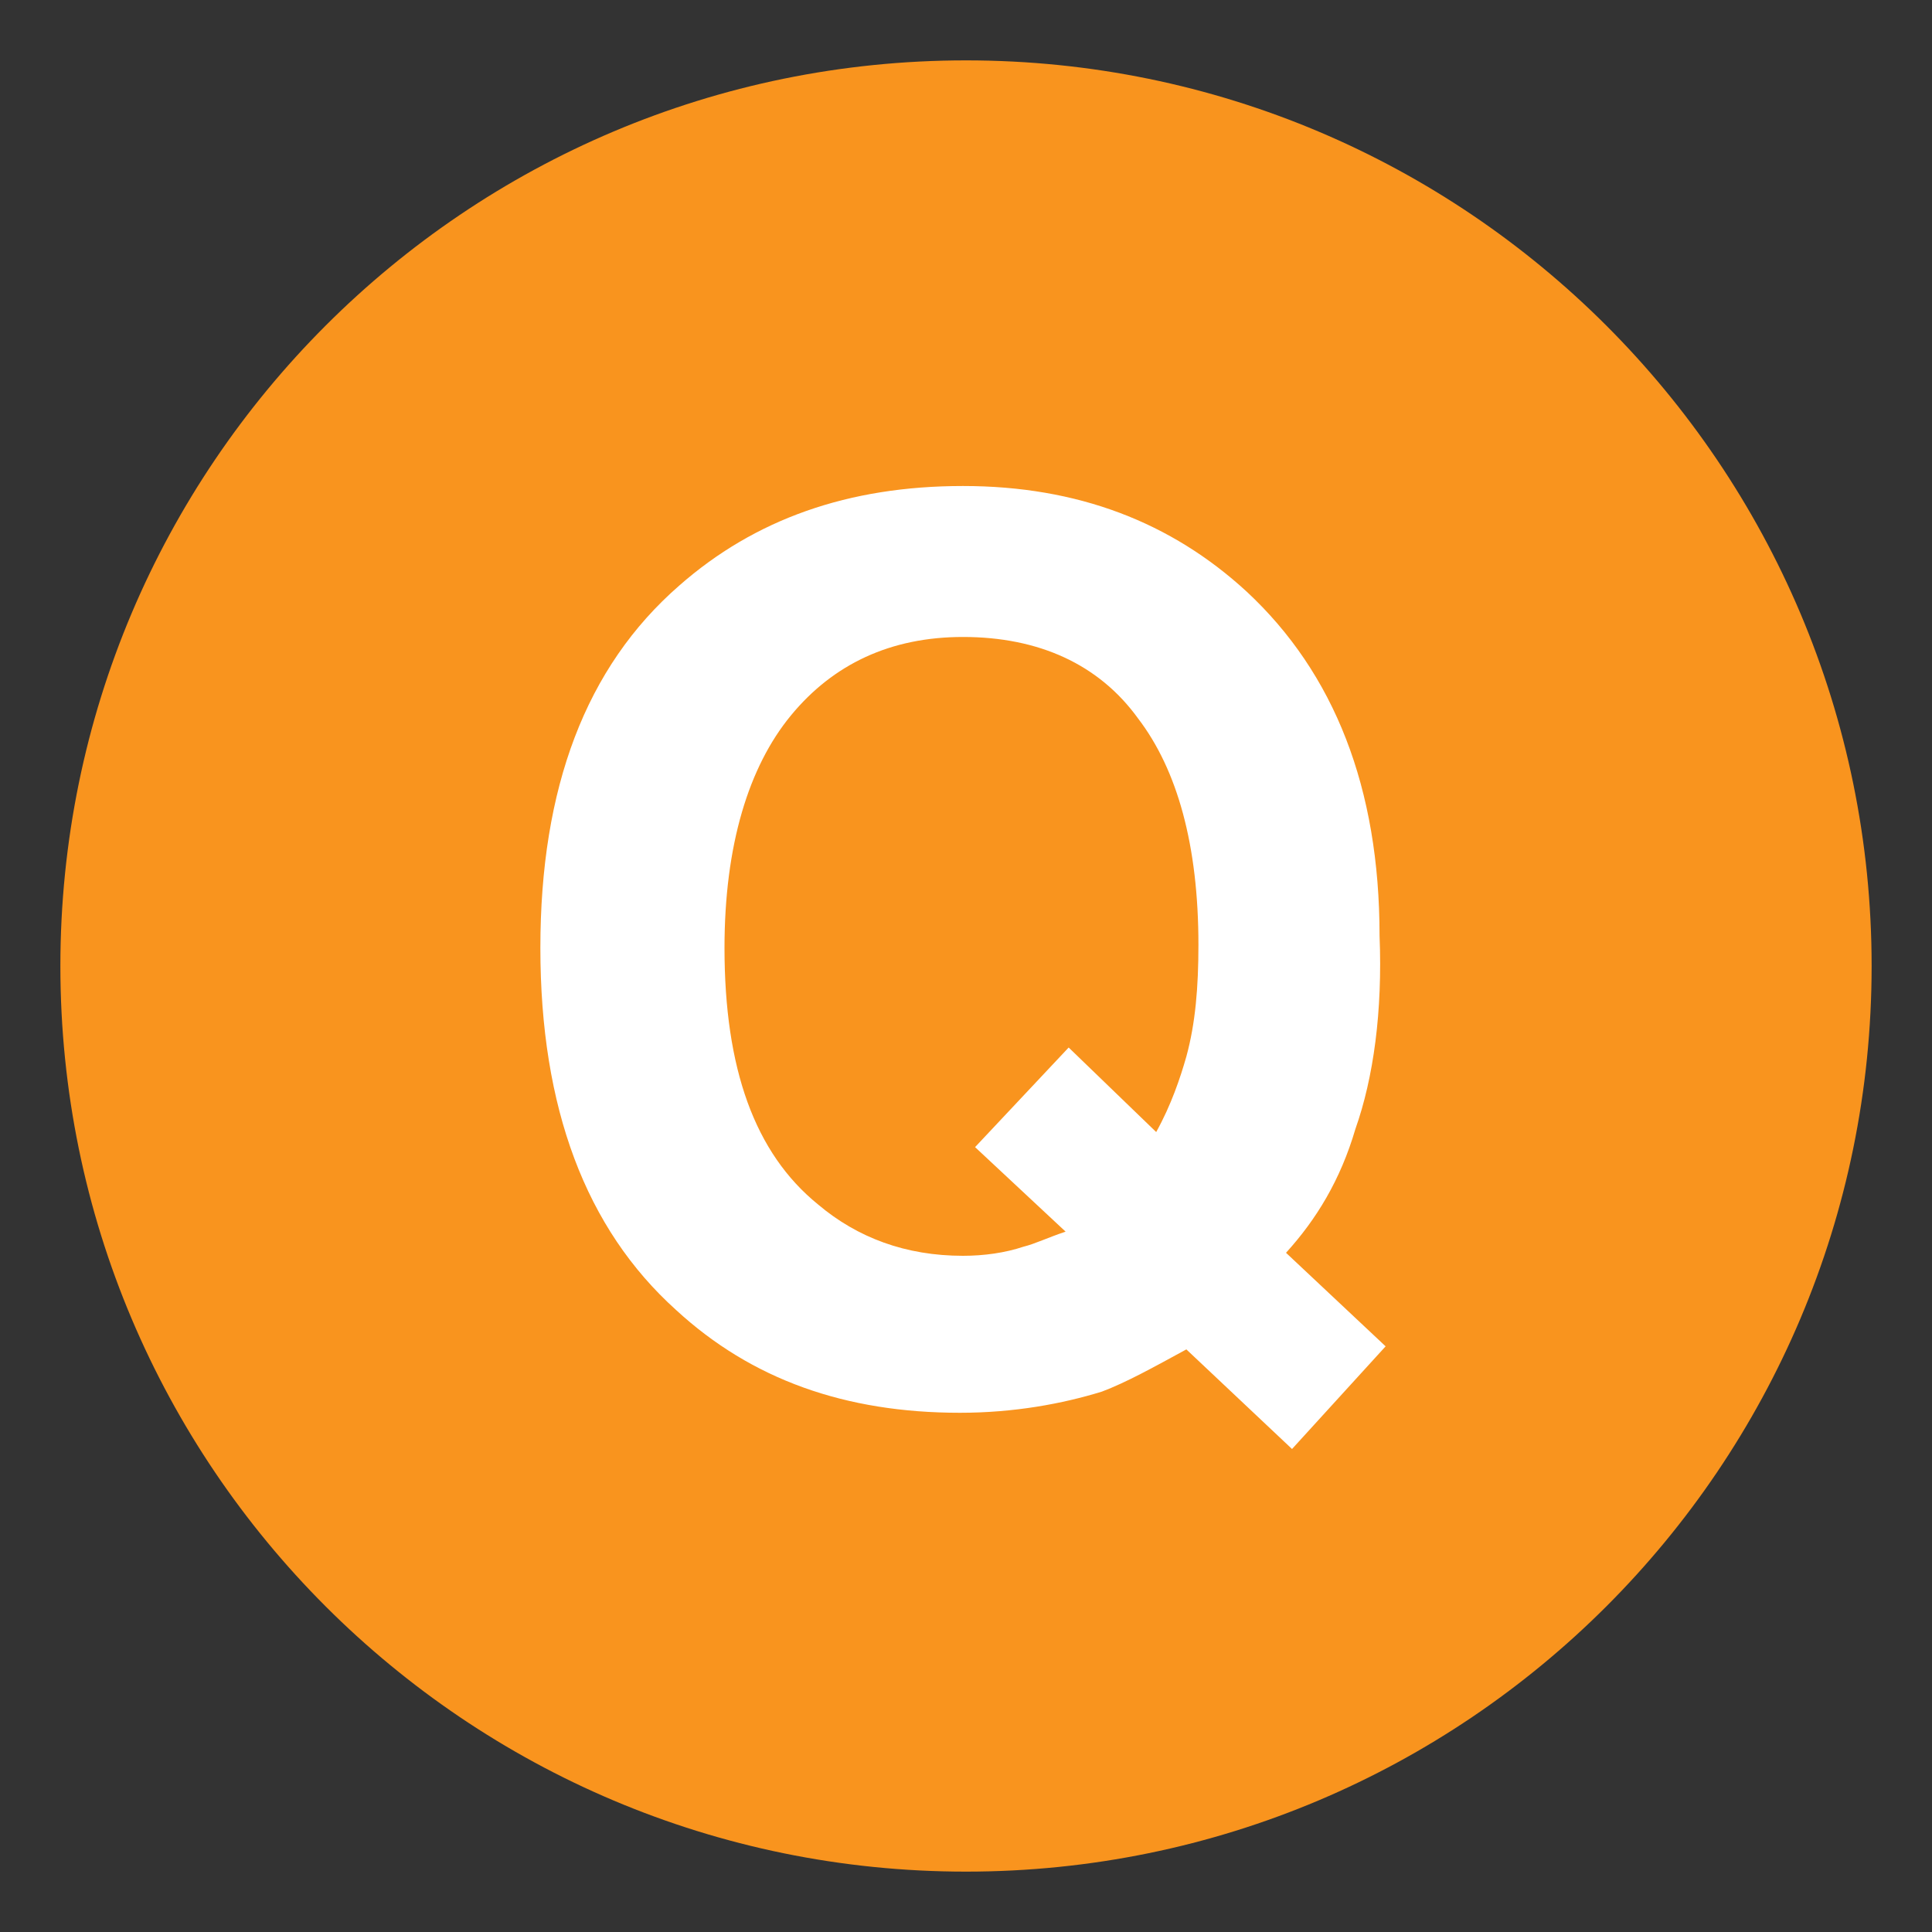 <svg width="36" height="36" viewBox="0 0 36 36" fill="none" xmlns="http://www.w3.org/2000/svg">
<rect x="0" y="0" width="36" height="36" fill="#333333" stroke="none"/>
<path d="M18 34.875C27.32 34.875 34.875 27.32 34.875 18C34.875 8.68 27.32 1.125 18 1.125C8.68 1.125 1.125 8.68 1.125 18C1.125 27.32 8.68 34.875 18 34.875Z" fill="#F9941E"/>
<path d="M25.256 21.037C24.975 21.994 24.525 22.725 23.963 23.344L25.819 25.087L24.075 27L22.106 25.144C21.488 25.481 20.981 25.762 20.531 25.931C19.8 26.156 18.9 26.325 17.888 26.325C15.75 26.325 14.006 25.706 12.6 24.412C10.913 22.894 10.069 20.644 10.069 17.662C10.069 14.681 10.913 12.431 12.656 10.912C14.063 9.675 15.806 9.056 17.944 9.056C20.081 9.056 21.825 9.731 23.231 11.025C24.863 12.544 25.706 14.681 25.706 17.437C25.763 18.844 25.594 20.081 25.256 21.037ZM19.069 23.231C19.294 23.175 19.519 23.062 19.856 22.95L18.169 21.375L19.913 19.519L21.544 21.094C21.825 20.587 21.994 20.081 22.106 19.687C22.275 19.069 22.331 18.394 22.331 17.606C22.331 15.75 21.938 14.344 21.206 13.387C20.475 12.375 19.35 11.869 17.944 11.869C16.594 11.869 15.525 12.375 14.738 13.331C13.95 14.287 13.5 15.75 13.5 17.662C13.5 19.912 14.063 21.487 15.244 22.444C15.975 23.062 16.875 23.4 17.944 23.4C18.338 23.4 18.731 23.344 19.069 23.231Z" fill="white"/>
</svg>
